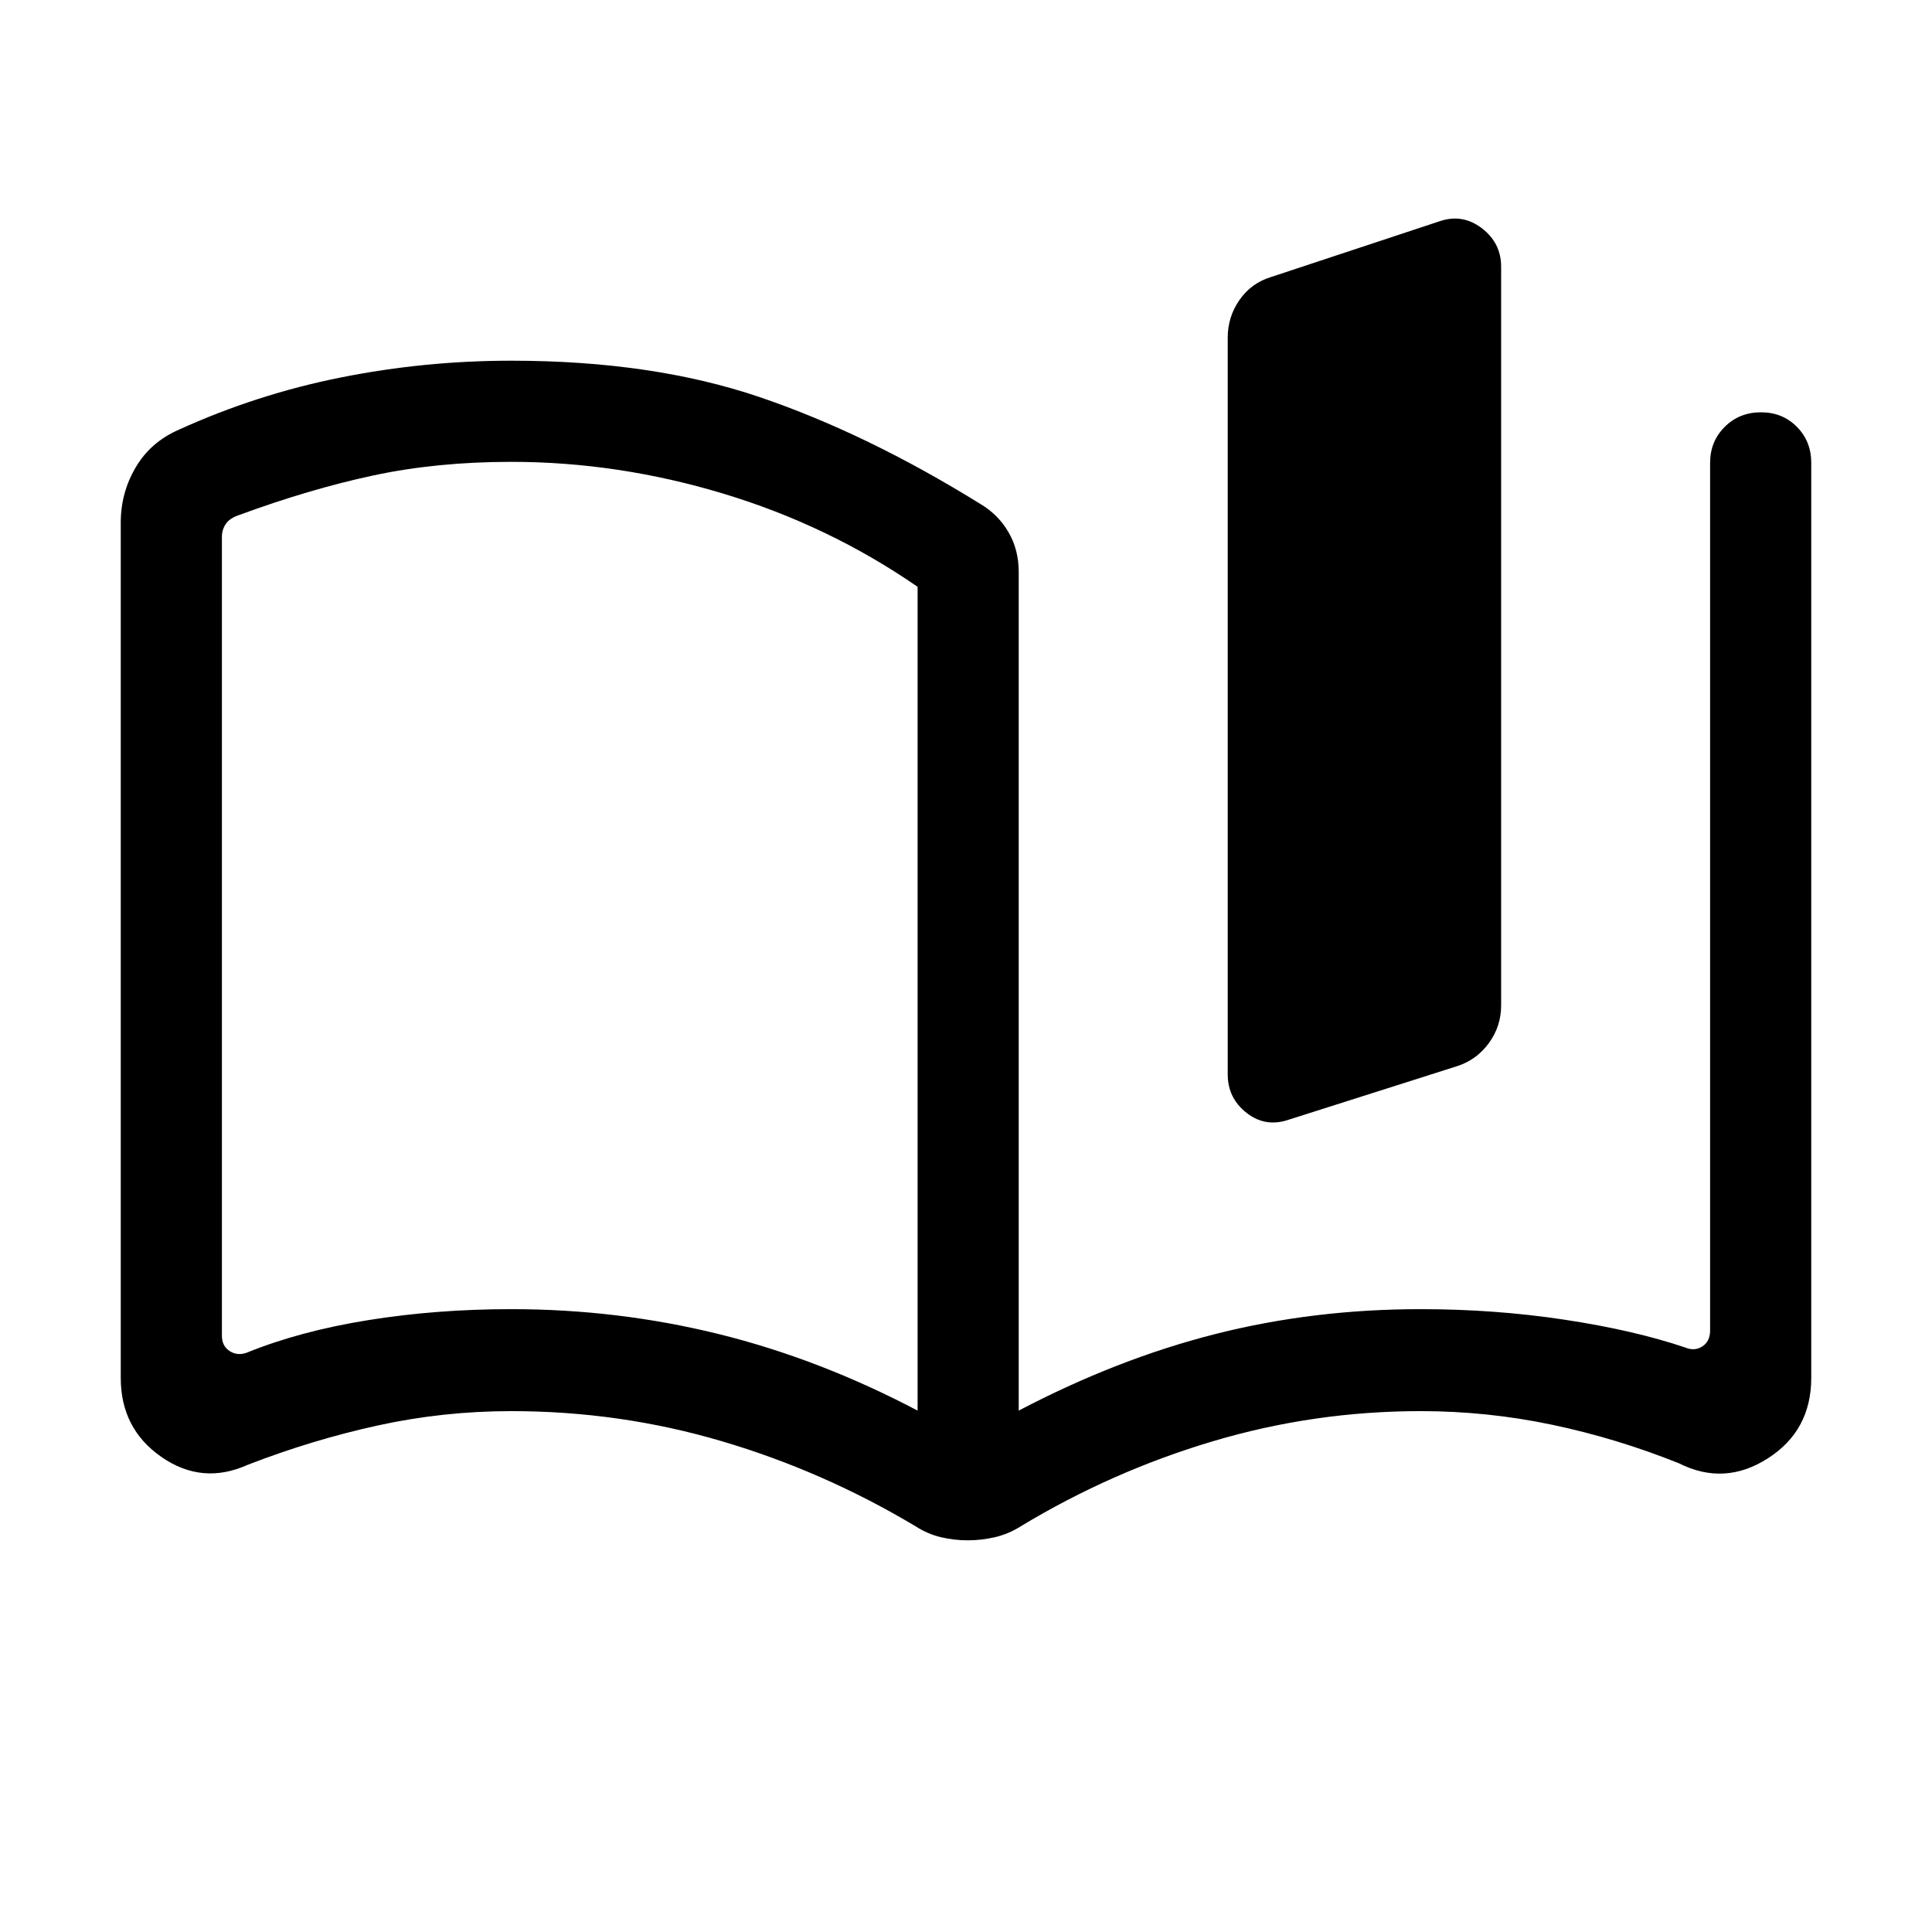 <svg xmlns="http://www.w3.org/2000/svg" height="40" viewBox="0 -960 960 960" width="40"><path d="M455.95-259.08v-409.33q-44.05-30.44-96.44-46.27-52.38-15.83-105.46-15.83-37.07 0-68.75 6.8-31.68 6.81-66.58 19.66-4.62 1.54-6.54 4.42-1.92 2.89-1.92 6.35v396.97q0 5.13 3.84 7.63 3.85 2.5 8.47.83 26.56-10.77 60.48-16.2 33.92-5.44 71-5.44 52.89 0 102.96 12.35 50.07 12.35 98.94 38.06ZM60-275.34v-424.97q0-14.82 7.4-27.42 7.4-12.6 21.42-18.73 38.72-17.62 80.45-25.96 41.72-8.35 84.78-8.35 70.18 0 123.42 18.09 53.25 18.09 109.79 53.17 8.74 5.2 13.84 13.92 5.1 8.72 5.1 19.87v416.64q49.03-25.71 97.74-38.06 48.71-12.35 102.01-12.35 36.82 0 71.41 5.23 34.59 5.23 60.07 13.85 4.62 1.92 8.47-.58 3.84-2.5 3.84-7.88V-730q0-10.68 7.27-17.9 7.26-7.23 18-7.23 10.73 0 17.86 7.23Q900-740.68 900-730v454.66q0 26.18-21.57 39.99-21.56 13.81-44.12 2.48-30.9-12.41-63.09-19.18-32.19-6.77-65.27-6.77-53.04 0-103.36 15-50.33 15-95.39 42.23-6.02 3.82-12.77 5.4-6.74 1.57-13.56 1.57t-13.42-1.57q-6.59-1.58-12.5-5.4-45.91-27.44-96.48-42.33-50.57-14.9-104.42-14.9-33.85 0-66.49 7.16-32.64 7.17-64.58 19.56-22.53 10.1-42.76-3.94Q60-250.07 60-275.34Zm550.05-150.79V-792.2q0-10.36 5.82-18.72t15.49-11.36l83.85-27.74q11.39-3.95 21.04 3.38 9.65 7.34 9.65 19.13v367.15q0 10.29-6.04 18.6-6.03 8.31-15.68 11.48l-83.85 26.66q-11.49 3.95-20.88-3.38-9.4-7.34-9.4-19.13ZM283.1-494.79Z"/></svg>